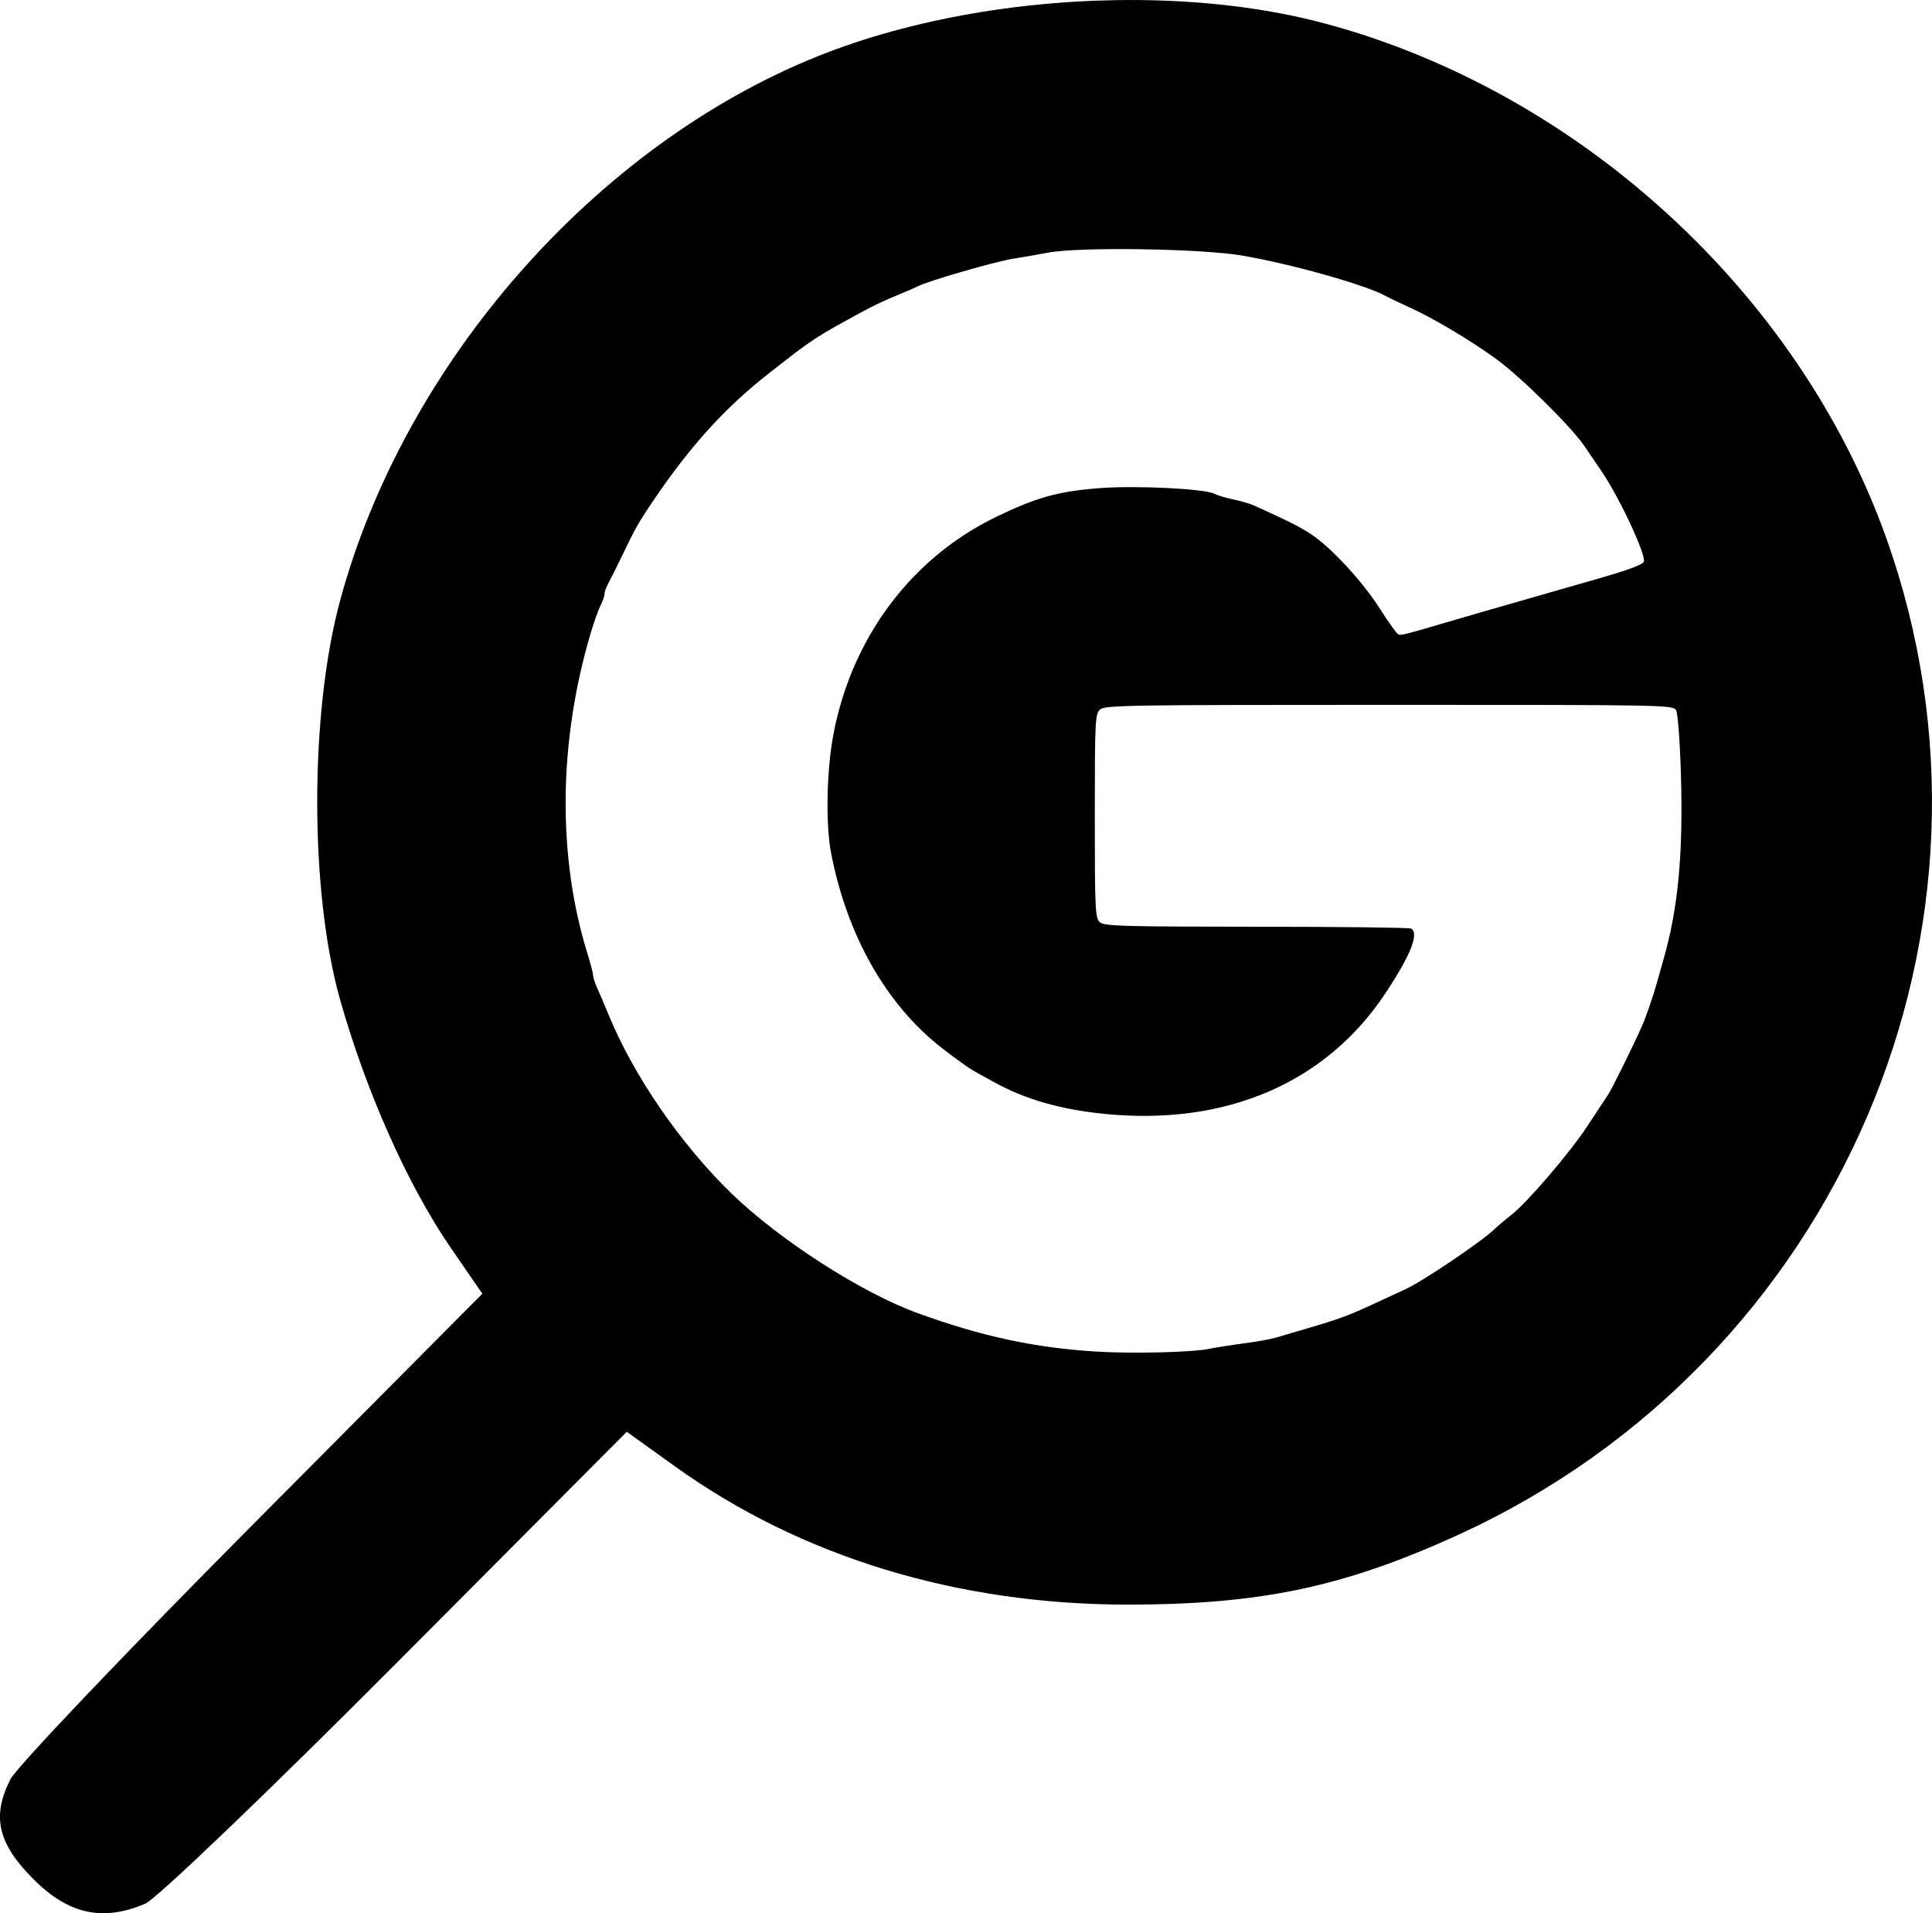 <?xml version="1.0" encoding="UTF-8" standalone="no"?>
<!-- Created with Inkscape (http://www.inkscape.org/) -->

<svg
   width="50.728mm"
   height="50.225mm"
   viewBox="0 0 50.728 50.225"
   version="1.1"
   id="svg8728"
   inkscape:version="1.1.2 (b8e25be833, 2022-02-05)"
   sodipodi:docname="google-icon.svg"
   xmlns:inkscape="http://www.inkscape.org/namespaces/inkscape"
   xmlns:sodipodi="http://sodipodi.sourceforge.net/DTD/sodipodi-0.dtd"
   xmlns="http://www.w3.org/2000/svg"
   xmlns:svg="http://www.w3.org/2000/svg">
  <sodipodi:namedview
     id="namedview8730"
     pagecolor="#505050"
     bordercolor="#eeeeee"
     borderopacity="1"
     inkscape:pageshadow="0"
     inkscape:pageopacity="0"
     inkscape:pagecheckerboard="0"
     inkscape:document-units="mm"
     showgrid="false"
     inkscape:zoom="1.5554293"
     inkscape:cx="-51.432746"
     inkscape:cy="-18.64437"
     inkscape:window-width="3440"
     inkscape:window-height="1346"
     inkscape:window-x="-11"
     inkscape:window-y="-11"
     inkscape:window-maximized="1"
     inkscape:current-layer="layer1" />
  <defs
     id="defs8725" />
  <g
     inkscape:label="Layer 1"
     inkscape:groupmode="layer"
     id="layer1"
     transform="translate(-52.543,-93.959)">
    <path
       id="path2216"
       style="fill:#000000;stroke-width:0.265"
       d="m 82.4,93.96 c -2.891,-0.02 -5.91,0.484 -8.372,1.47 -5.848,2.341 -10.865,8.053 -12.555,14.295 -0.8,2.953 -0.801,7.64 -0.003,10.468 0.688,2.437 1.782,4.888 2.918,6.538 l 0.82,1.191 -6.05,6.085 c -3.327,3.347 -6.181,6.345 -6.342,6.663 -0.495,0.977 -0.331,1.686 0.607,2.624 0.922,0.922 1.819,1.118 2.937,0.64 0.291,-0.124 3.254,-2.962 6.585,-6.307 l 6.056,-6.08 1.256,0.902 c 3.312,2.38 7.422,3.635 11.899,3.635 3.49,0 5.688,-0.465 8.689,-1.838 9.981,-4.567 14.866,-15.959 11.223,-26.169 -2.295,-6.431 -8.07,-11.717 -14.752,-13.505 -1.494,-0.399 -3.182,-0.6 -4.916,-0.612 z m 0.111,6.543 c 1.03,0.015 2.091,0.072 2.632,0.163 1.272,0.214 3.226,0.762 3.78,1.061 0.103,0.056 0.389,0.193 0.636,0.305 0.631,0.286 1.622,0.878 2.283,1.362 0.656,0.481 1.955,1.765 2.303,2.276 0.133,0.196 0.339,0.498 0.457,0.673 0.479,0.705 1.185,2.228 1.099,2.368 -0.05,0.081 -0.426,0.218 -1.222,0.446 -0.299,0.086 -0.771,0.221 -1.048,0.301 -0.693,0.2 -1.553,0.447 -2.001,0.575 -0.206,0.059 -0.593,0.171 -0.86,0.25 -1.112,0.329 -1.238,0.361 -1.31,0.333 -0.041,-0.016 -0.26,-0.321 -0.486,-0.677 -0.453,-0.712 -1.272,-1.6 -1.799,-1.951 -0.289,-0.193 -0.613,-0.356 -1.532,-0.77 -0.082,-0.037 -0.314,-0.103 -0.515,-0.146 -0.201,-0.043 -0.424,-0.11 -0.497,-0.149 -0.251,-0.134 -2.053,-0.223 -3.021,-0.149 -1.081,0.083 -1.653,0.242 -2.715,0.756 -2.227,1.079 -3.794,3.177 -4.271,5.718 -0.178,0.948 -0.205,2.349 -0.06,3.102 0.417,2.167 1.45,3.987 2.908,5.121 0.336,0.262 0.713,0.532 0.836,0.6 0.123,0.069 0.359,0.2 0.524,0.291 0.823,0.456 1.754,0.724 2.917,0.84 3.195,0.317 5.823,-0.818 7.386,-3.19 0.653,-0.991 0.871,-1.546 0.66,-1.676 -0.042,-0.026 -1.869,-0.047 -4.06,-0.048 -3.509,-0.001 -4,-0.016 -4.115,-0.119 -0.12,-0.107 -0.131,-0.339 -0.131,-2.788 0,-2.493 0.009,-2.68 0.137,-2.795 0.125,-0.114 0.76,-0.123 7.593,-0.123 7.345,0 7.458,0.002 7.535,0.147 0.043,0.081 0.099,0.83 0.124,1.665 0.063,2.107 -0.072,3.532 -0.461,4.885 -0.059,0.206 -0.14,0.492 -0.18,0.636 -0.081,0.297 -0.276,0.861 -0.375,1.085 -0.244,0.554 -0.8,1.678 -0.907,1.833 -0.07,0.103 -0.315,0.473 -0.544,0.823 -0.447,0.685 -1.583,2.008 -2.002,2.331 -0.141,0.109 -0.34,0.277 -0.442,0.374 -0.348,0.331 -1.901,1.375 -2.322,1.562 -0.103,0.046 -0.423,0.194 -0.711,0.329 -0.73,0.343 -1.023,0.453 -1.796,0.678 -0.37,0.108 -0.775,0.227 -0.899,0.265 -0.124,0.038 -0.494,0.105 -0.823,0.148 -0.329,0.043 -0.75,0.109 -0.935,0.147 -0.447,0.091 -2.024,0.128 -2.956,0.07 -1.623,-0.101 -2.994,-0.396 -4.674,-1.004 -1.482,-0.536 -3.639,-1.922 -4.907,-3.152 -1.325,-1.285 -2.557,-3.075 -3.213,-4.667 -0.11,-0.268 -0.249,-0.593 -0.308,-0.722 -0.059,-0.13 -0.107,-0.279 -0.107,-0.331 0,-0.053 -0.064,-0.3 -0.142,-0.55 -0.801,-2.567 -0.77,-5.591 0.085,-8.457 0.085,-0.285 0.2,-0.605 0.255,-0.711 0.055,-0.106 0.101,-0.238 0.101,-0.293 0,-0.055 0.049,-0.19 0.11,-0.299 0.06,-0.109 0.214,-0.418 0.342,-0.685 0.358,-0.748 0.44,-0.893 0.849,-1.497 0.947,-1.397 1.861,-2.405 2.979,-3.284 1.207,-0.949 1.239,-0.97 2.606,-1.709 0.185,-0.1 0.539,-0.264 0.786,-0.365 0.247,-0.101 0.499,-0.21 0.561,-0.242 0.272,-0.142 2.06,-0.658 2.507,-0.724 0.165,-0.024 0.575,-0.095 0.911,-0.158 0.416,-0.077 1.414,-0.104 2.444,-0.089 z" />
  </g>
</svg>
